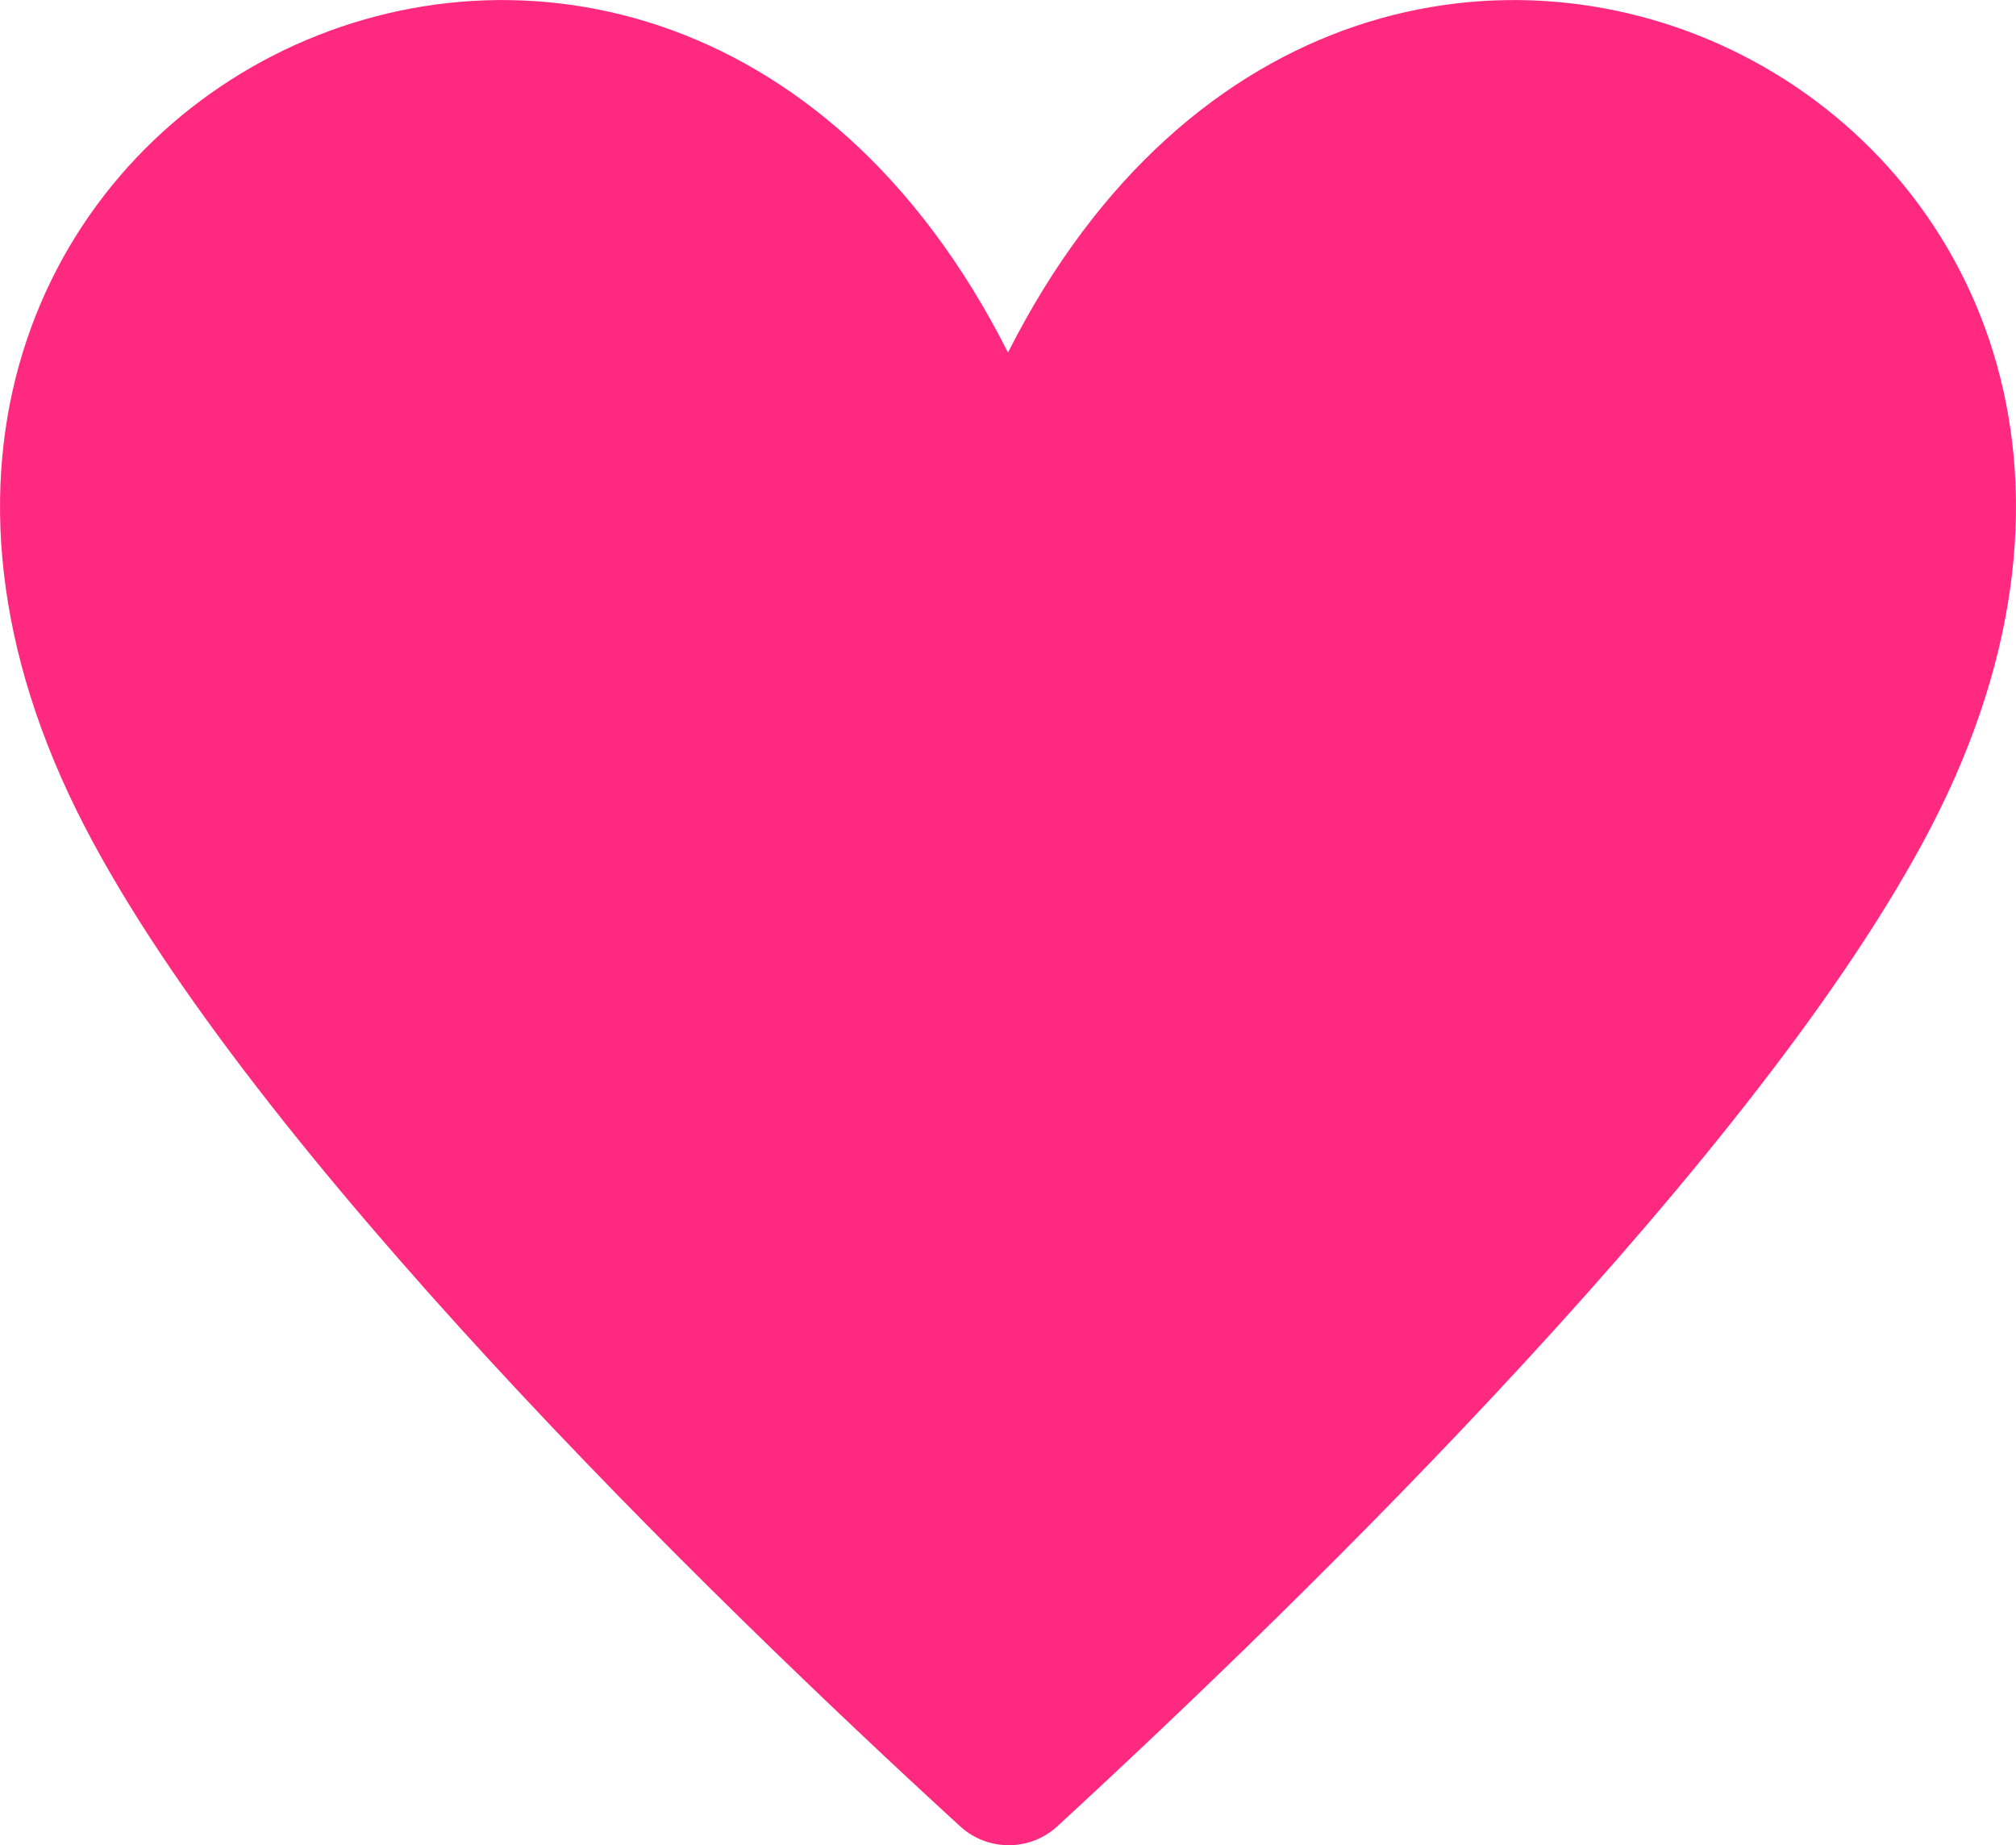 <?xml version="1.0" encoding="UTF-8" standalone="no"?>
<svg
   xmlns:dc="http://purl.org/dc/elements/1.1/"
   xmlns:cc="http://creativecommons.org/ns#"
   xmlns:rdf="http://www.w3.org/1999/02/22-rdf-syntax-ns#"
   xmlns:svg="http://www.w3.org/2000/svg"
   xmlns="http://www.w3.org/2000/svg"
   xmlns:sodipodi="http://sodipodi.sourceforge.net/DTD/sodipodi-0.dtd"
   xmlns:inkscape="http://www.inkscape.org/namespaces/inkscape"
   version="1.1"
   id="heart-15"
   width="14.004"
   height="12.817"
   viewBox="0 0 14.004 12.817"
   sodipodi:docname="heart.svg"
   inkscape:version="0.92.5 (2060ec1f9f, 2020-04-08)">
  <defs
     id="defs7" />
  <sodipodi:namedview
     pagecolor="#ffffff"
     bordercolor="#666666"
     borderopacity="1"
     objecttolerance="10"
     gridtolerance="10"
     guidetolerance="10"
     inkscape:pageopacity="0"
     inkscape:pageshadow="2"
     inkscape:window-width="1366"
     inkscape:window-height="741"
     id="namedview5"
     showgrid="false"
     fit-margin-top="0"
     fit-margin-left="0"
     fit-margin-right="0"
     fit-margin-bottom="0"
     inkscape:zoom="15.733333"
     inkscape:cx="-4.2162836"
     inkscape:cy="6.31885"
     inkscape:window-x="0"
     inkscape:window-y="27"
     inkscape:window-maximized="1"
     inkscape:current-layer="heart-15" />
  <path
     d="m 13.412,5.749 c -1.17,2.25 -4.3,5.31 -6.07,6.94 -0.19,0.172 -0.48,0.172 -0.67,0 -1.78,-1.63 -4.91,-4.69 -6.08,-6.94 -2.57,-4.95 3.91,-8.25 6.41,-3.3 2.5,-4.95 8.98,-1.65 6.41,3.3 z"
     id="path2"
     style="fill:#ff2a7f"
     inkscape:connector-curvature="0" />
</svg>
